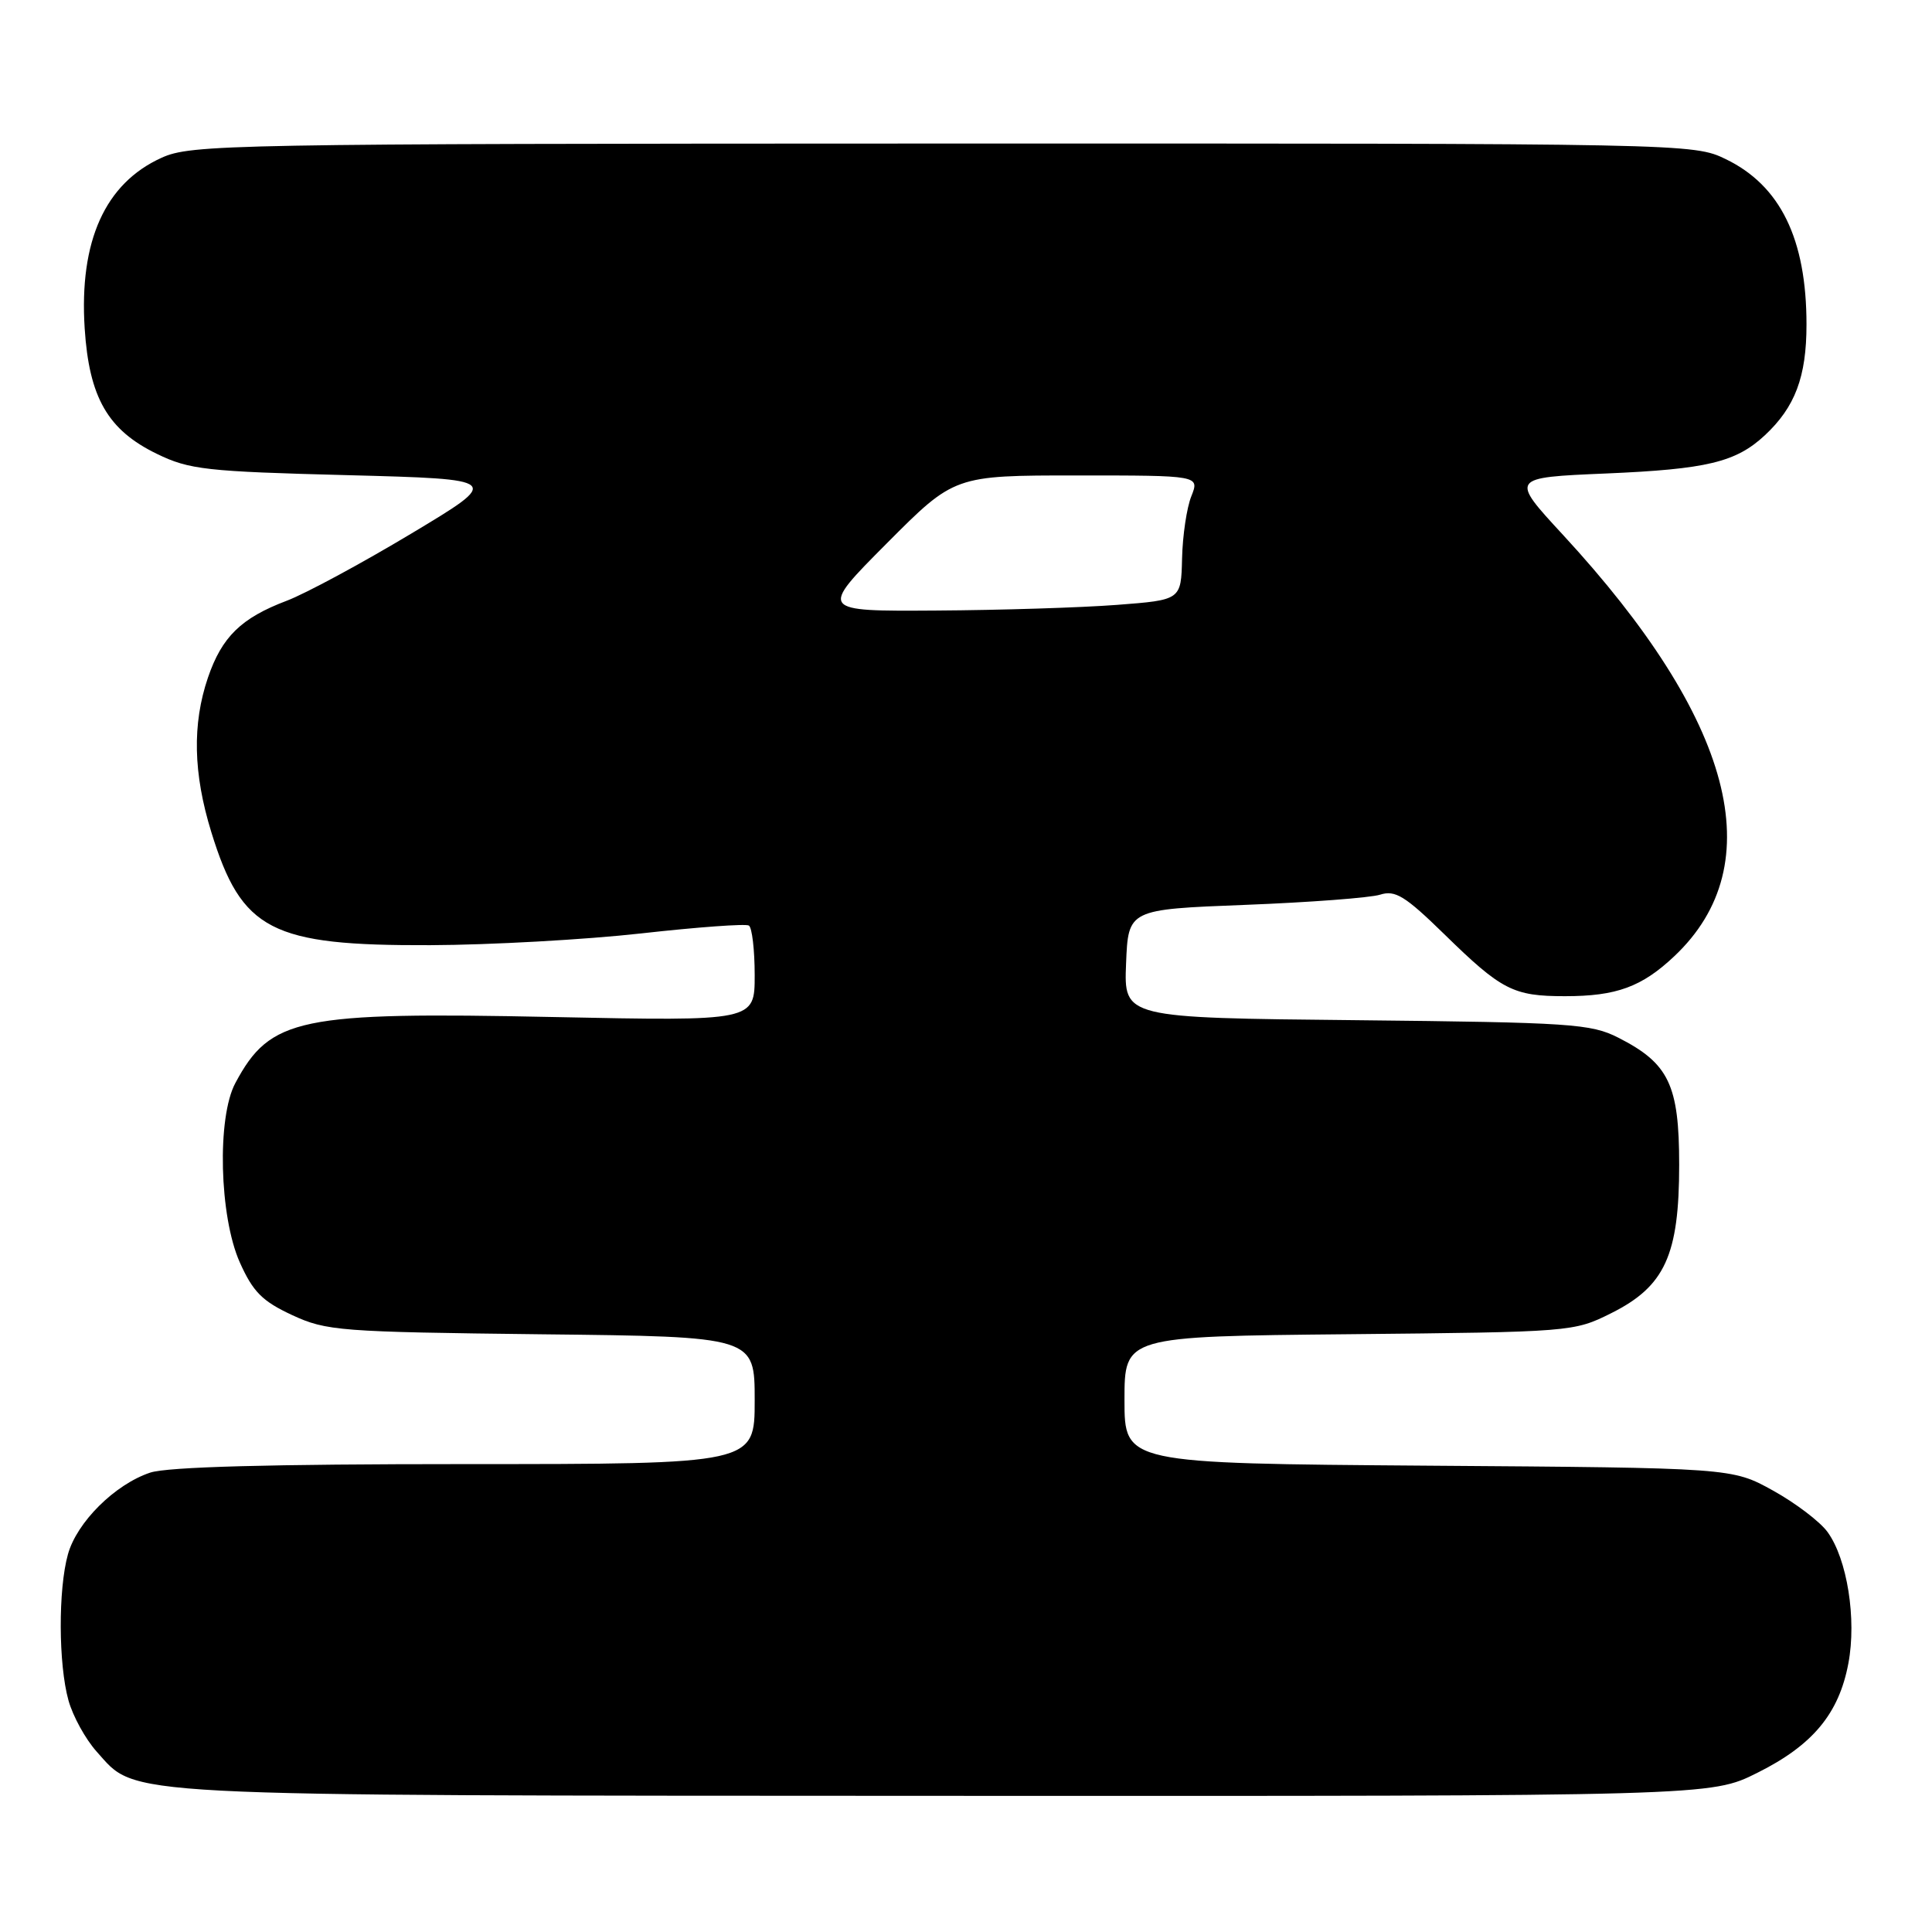 <?xml version="1.0" encoding="UTF-8" standalone="no"?>
<!DOCTYPE svg PUBLIC "-//W3C//DTD SVG 1.1//EN" "http://www.w3.org/Graphics/SVG/1.1/DTD/svg11.dtd" >
<svg xmlns="http://www.w3.org/2000/svg" xmlns:xlink="http://www.w3.org/1999/xlink" version="1.1" viewBox="0 0 256 256">
 <g >
 <path fill="currentColor"
d=" M 232.85 234.91 C 240.20 231.25 243.67 227.07 244.92 220.40 C 246.03 214.53 244.76 206.58 242.16 203.00 C 241.16 201.62 237.90 199.15 234.92 197.50 C 229.50 194.50 229.50 194.50 189.25 194.21 C 149.00 193.91 149.00 193.91 149.00 185.50 C 149.00 177.08 149.00 177.08 178.75 176.79 C 208.20 176.50 208.55 176.48 213.50 174.00 C 220.61 170.45 222.50 166.31 222.50 154.33 C 222.50 143.75 221.13 140.90 214.44 137.50 C 210.80 135.65 208.16 135.48 179.71 135.18 C 148.92 134.87 148.92 134.87 149.21 127.68 C 149.50 120.50 149.50 120.50 165.00 119.90 C 173.53 119.57 181.57 118.96 182.87 118.55 C 184.87 117.91 186.18 118.71 191.37 123.78 C 198.97 131.21 200.50 132.00 207.37 132.00 C 214.20 132.00 217.55 130.77 221.87 126.69 C 234.77 114.50 229.71 95.37 207.12 70.89 C 200.09 63.28 200.09 63.28 212.80 62.74 C 226.18 62.17 230.01 61.25 233.85 57.68 C 237.86 53.94 239.37 49.94 239.37 43.00 C 239.37 31.67 235.91 24.59 228.68 21.09 C 224.40 19.01 223.71 19.00 124.93 19.02 C 30.13 19.04 25.31 19.13 21.40 20.91 C 13.92 24.30 10.48 31.94 11.22 43.51 C 11.81 52.68 14.29 56.99 20.79 60.14 C 25.08 62.23 27.31 62.48 46.00 62.96 C 66.50 63.50 66.50 63.50 54.50 70.70 C 47.90 74.66 40.48 78.66 38.00 79.60 C 31.95 81.89 29.40 84.38 27.55 89.80 C 25.46 95.95 25.60 102.49 28.00 110.26 C 32.03 123.32 35.91 125.32 57.00 125.24 C 64.97 125.21 77.57 124.51 84.98 123.68 C 92.39 122.85 98.81 122.38 99.23 122.64 C 99.65 122.90 100.00 125.86 100.00 129.22 C 100.00 135.31 100.00 135.31 73.25 134.76 C 39.63 134.06 35.82 134.85 31.19 143.50 C 28.73 148.07 29.06 161.18 31.77 167.26 C 33.52 171.18 34.76 172.42 38.70 174.25 C 43.24 176.36 45.02 176.49 71.75 176.80 C 100.00 177.11 100.00 177.11 100.00 185.56 C 100.00 194.00 100.00 194.00 61.65 194.00 C 35.72 194.00 22.20 194.37 19.90 195.13 C 15.22 196.69 10.18 201.70 9.00 205.96 C 7.70 210.61 7.74 220.52 9.07 225.30 C 9.65 227.40 11.33 230.45 12.81 232.10 C 18.24 238.13 14.05 237.91 125.09 237.96 C 226.68 238.00 226.68 238.00 232.85 234.91 Z  M 117.50 72.00 C 126.46 63.00 126.46 63.00 142.70 63.00 C 158.95 63.00 158.95 63.00 157.86 65.75 C 157.25 67.26 156.70 70.97 156.63 74.00 C 156.50 79.50 156.50 79.50 148.00 80.15 C 143.32 80.51 132.53 80.85 124.02 80.90 C 108.54 81.00 108.54 81.00 117.50 72.00 Z "/>
</g>
</svg>